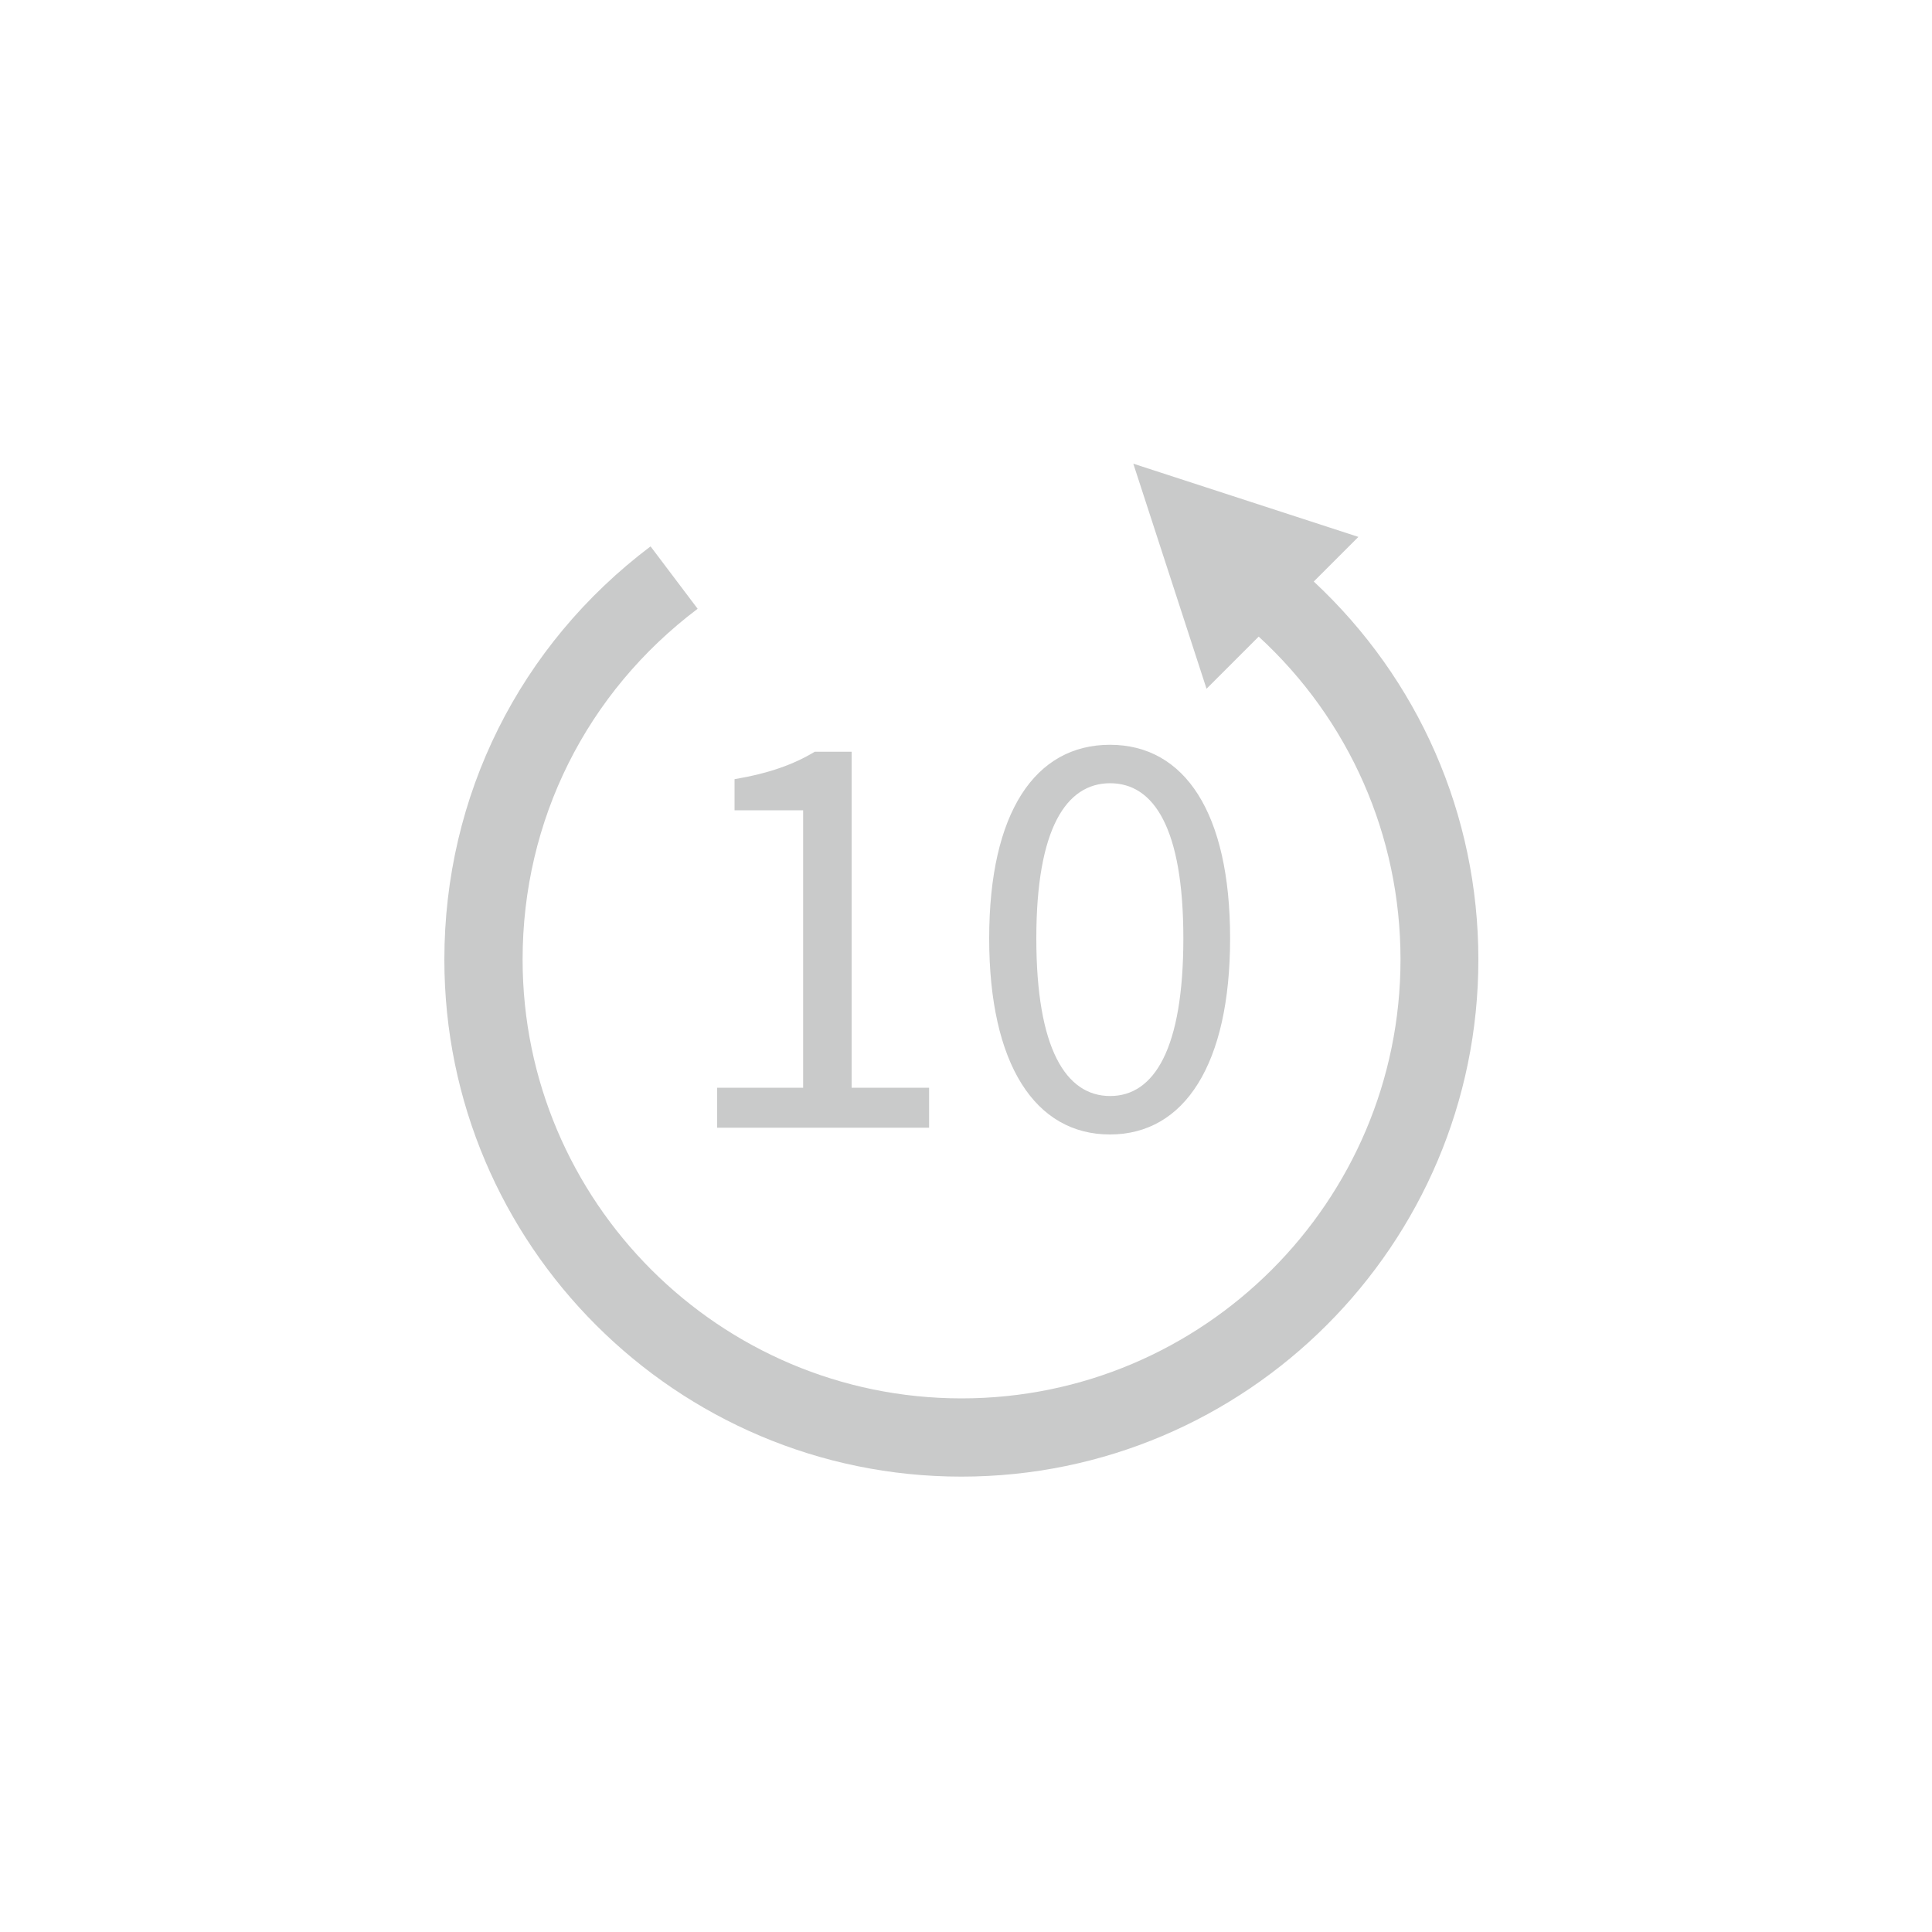 <svg xmlns="http://www.w3.org/2000/svg" width="100" height="100" fill="none"><path fill="#C9CACA" d="m33.68 28.29 2.43 3.22c-5.76 4.34-9.06 10.96-9.06 18.15 0 12.53 10.19 22.72 22.72 22.72s22.72-10.19 22.72-22.72c0-6.41-2.66-12.41-7.34-16.71l-2.7 2.7L58.66 24l11.65 3.79L68 30.1c5.43 5.06 8.52 12.07 8.52 19.57 0 14.75-12 26.76-26.76 26.76-14.75 0-26.76-12-26.76-26.76 0-8.48 3.89-16.27 10.66-21.38h.02Z"/><path fill="#C9CACA" d="M37.12 56.3h4.45V41.94h-3.55v-1.61c1.77-.3 3.06-.76 4.15-1.42h1.91V56.3h4.01v2.07H37.12V56.3Zm14.08-7.73c0-6.52 2.38-10.02 6.25-10.02s6.22 3.52 6.22 10.02-2.35 10.15-6.22 10.15c-3.87 0-6.25-3.63-6.25-10.15Zm10.05 0c0-5.71-1.53-8.03-3.79-8.03s-3.82 2.32-3.82 8.03c0 5.71 1.53 8.16 3.82 8.16s3.79-2.46 3.79-8.16Z"/></svg>